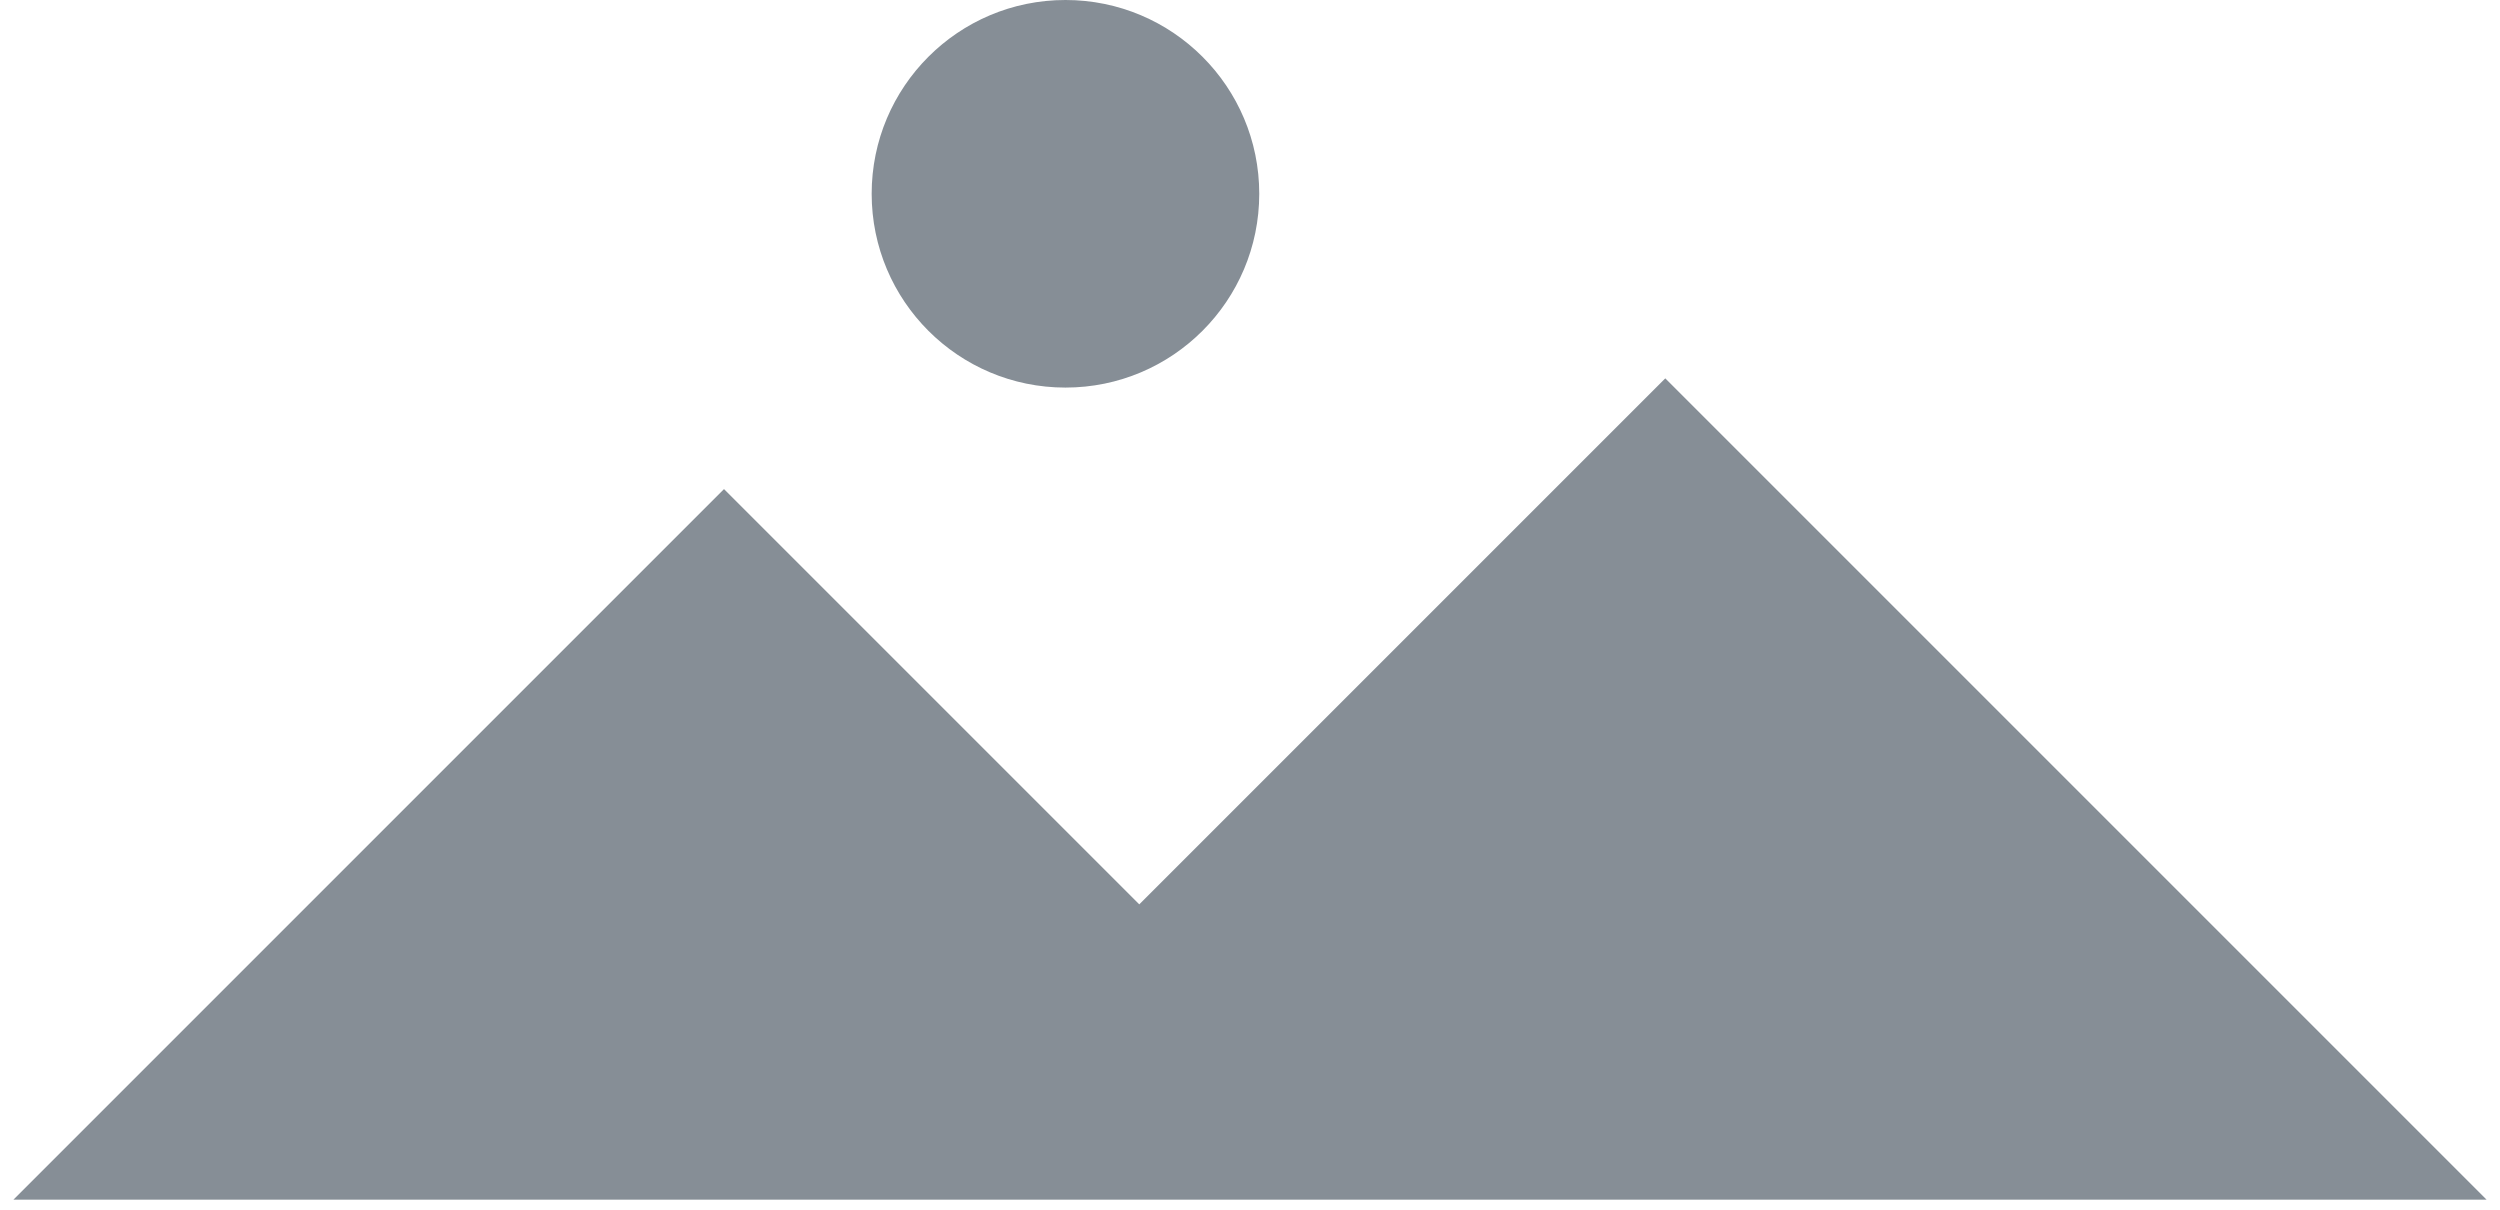 <svg width="93" height="45" viewBox="0 0 93 45" fill="none" xmlns="http://www.w3.org/2000/svg">
<path d="M26.933 18.194L0.5 44.627H92.5L61.948 14.075L42.381 33.642L26.933 18.194Z" fill="#868E96"/>
<circle cx="39.635" cy="7.209" r="7.209" fill="#868E96"/>
</svg>
